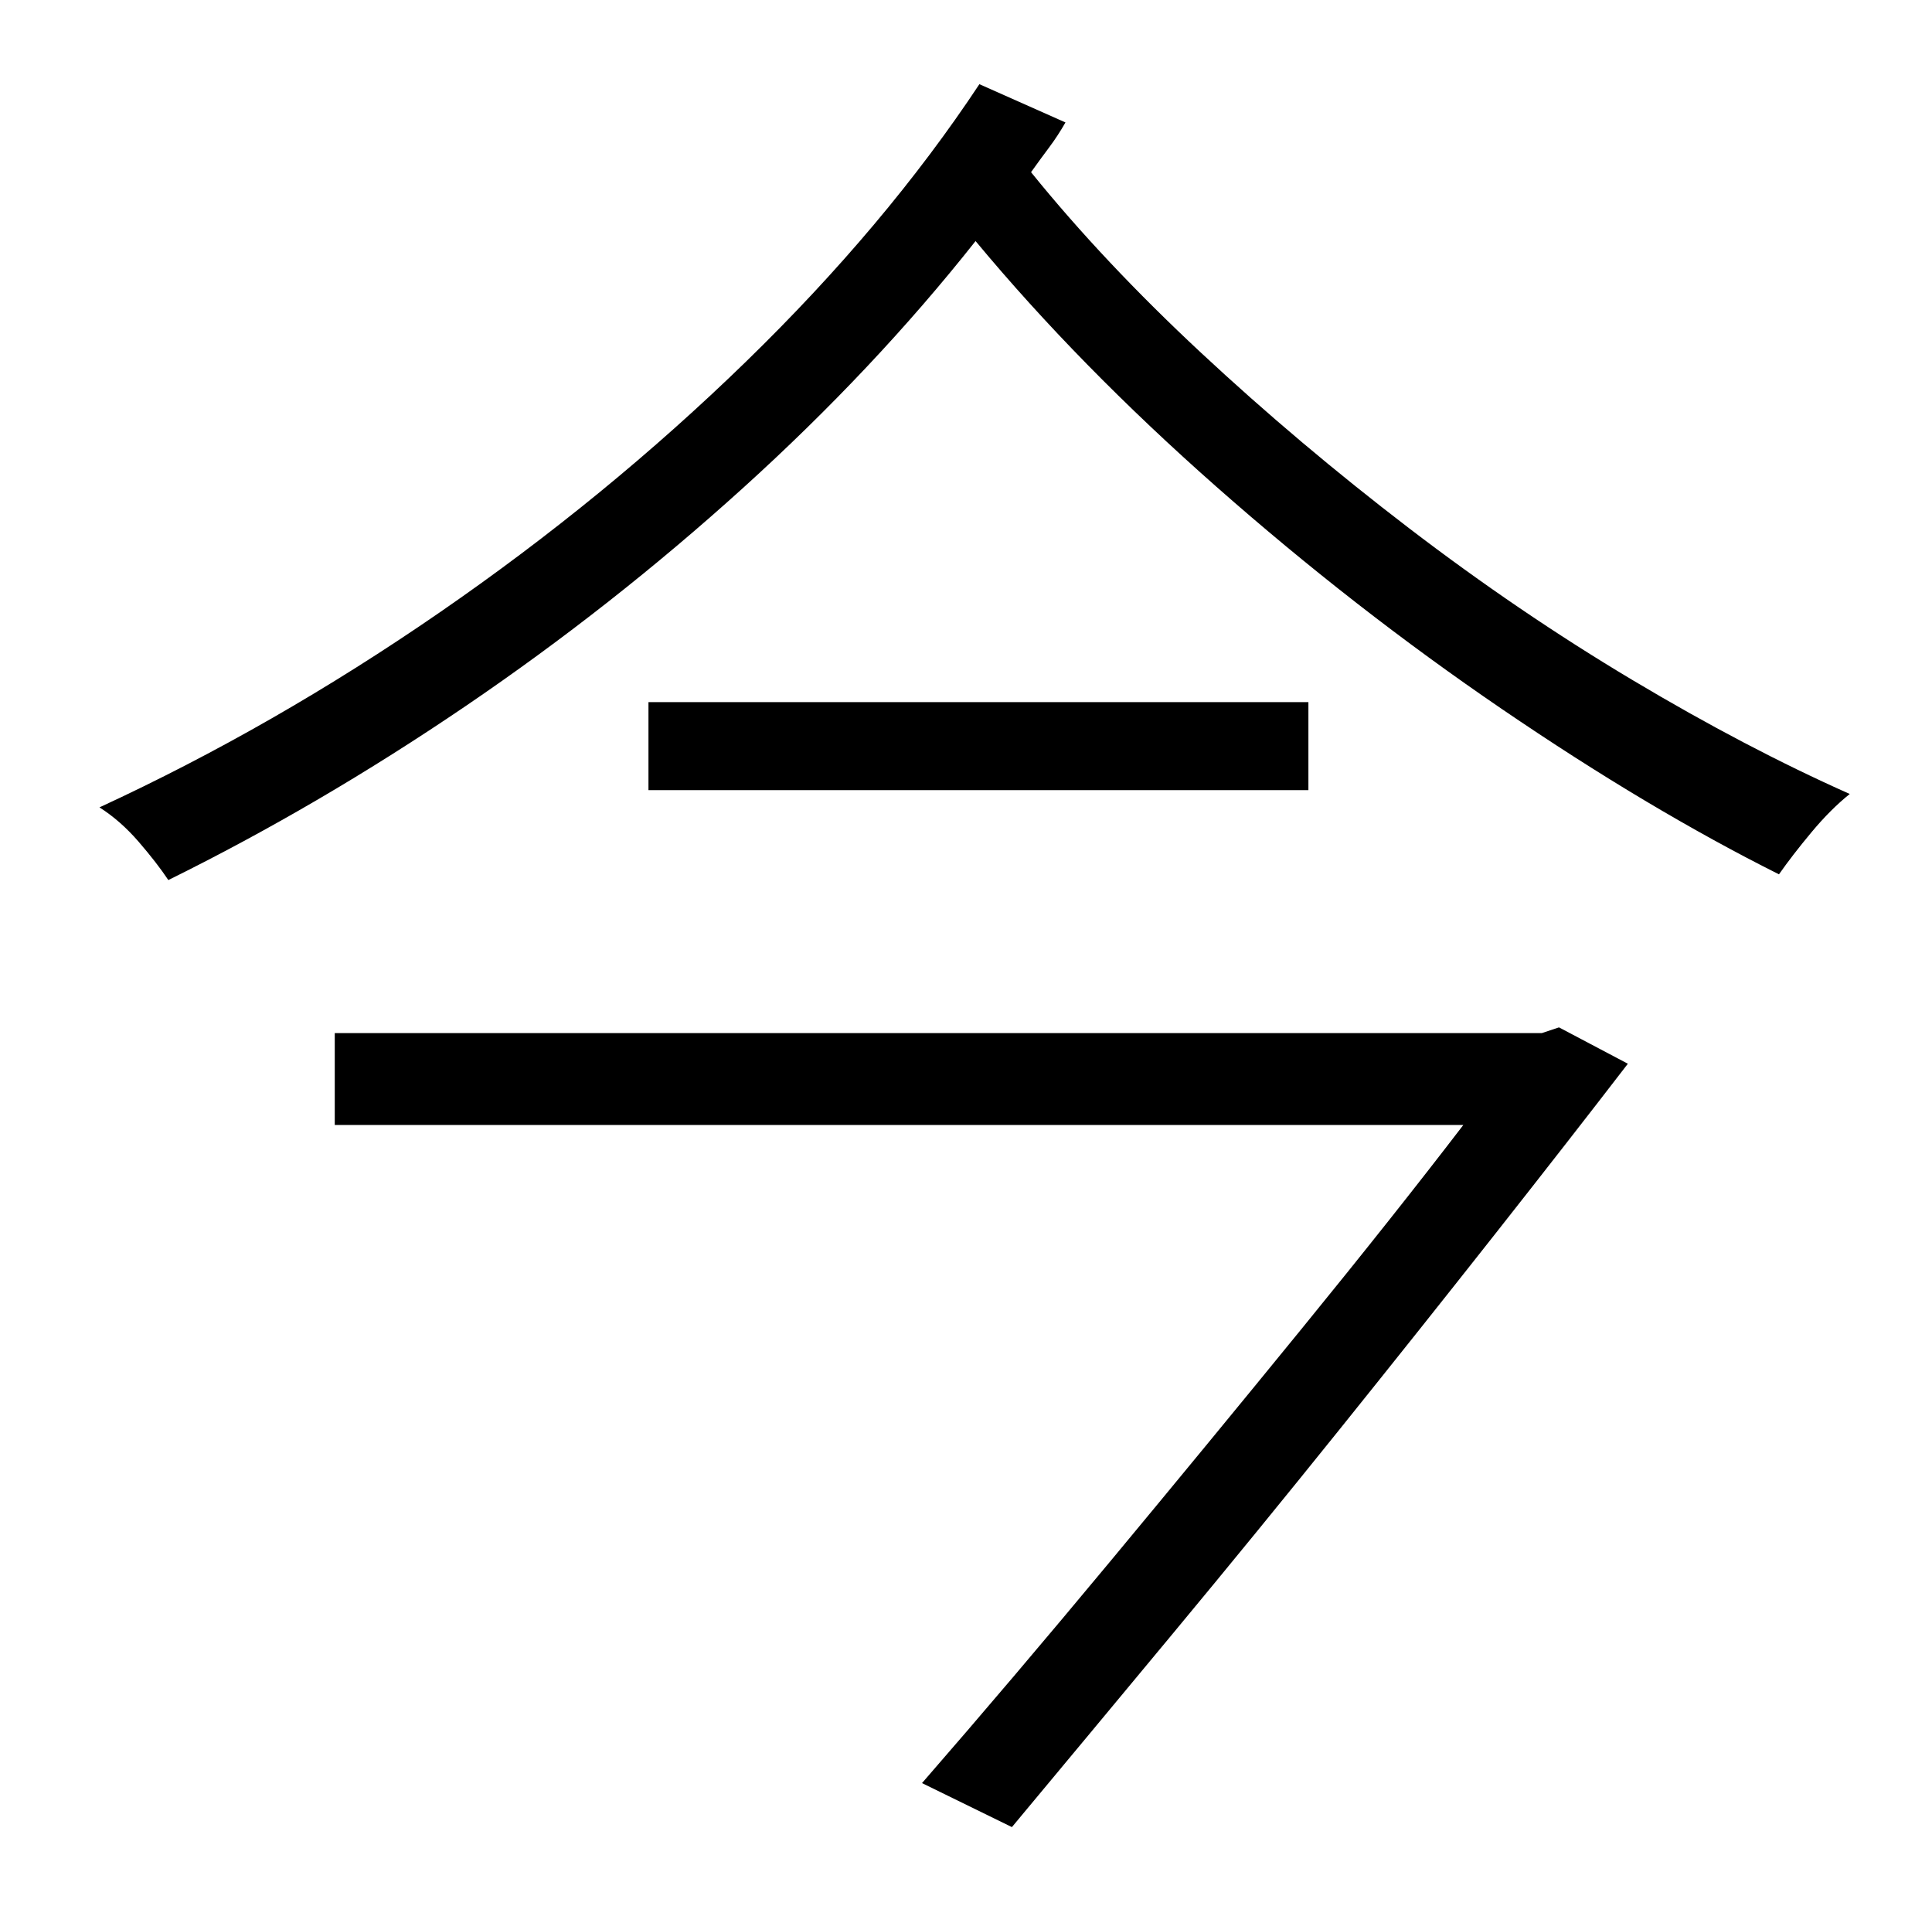 <?xml version="1.0" standalone="no"?>
<!DOCTYPE svg PUBLIC "-//W3C//DTD SVG 1.1//EN" "http://www.w3.org/Graphics/SVG/1.1/DTD/svg11.dtd" >
<svg xmlns="http://www.w3.org/2000/svg" xmlns:xlink="http://www.w3.org/1999/xlink" version="1.1" viewBox="-10 0 1010 1000">
   <path fill="currentColor"
d="M796 540l9 -3l36 19q-30 39 -69 88.5t-82 103t-87 106.5t-84 101l-47 -23q47 -54 98.5 -116t100 -121.5t84.5 -106.5h-590v-48h631zM329 367h345v46h-345v-46zM502 44l45 20q-4 7 -8.5 13t-9.5 13q38 47 89 94.5t108.5 91.5t117 79.5t113.5 59.5q-10 8 -20 20t-17 22
q-68 -34 -145 -86.5t-149 -116t-126 -128.5q-53 67 -121.5 129t-145 114t-155.5 91q-6 -9 -15.5 -20t-20.5 -18q91 -42 178 -102t160 -131t122 -145z" />
</svg>
